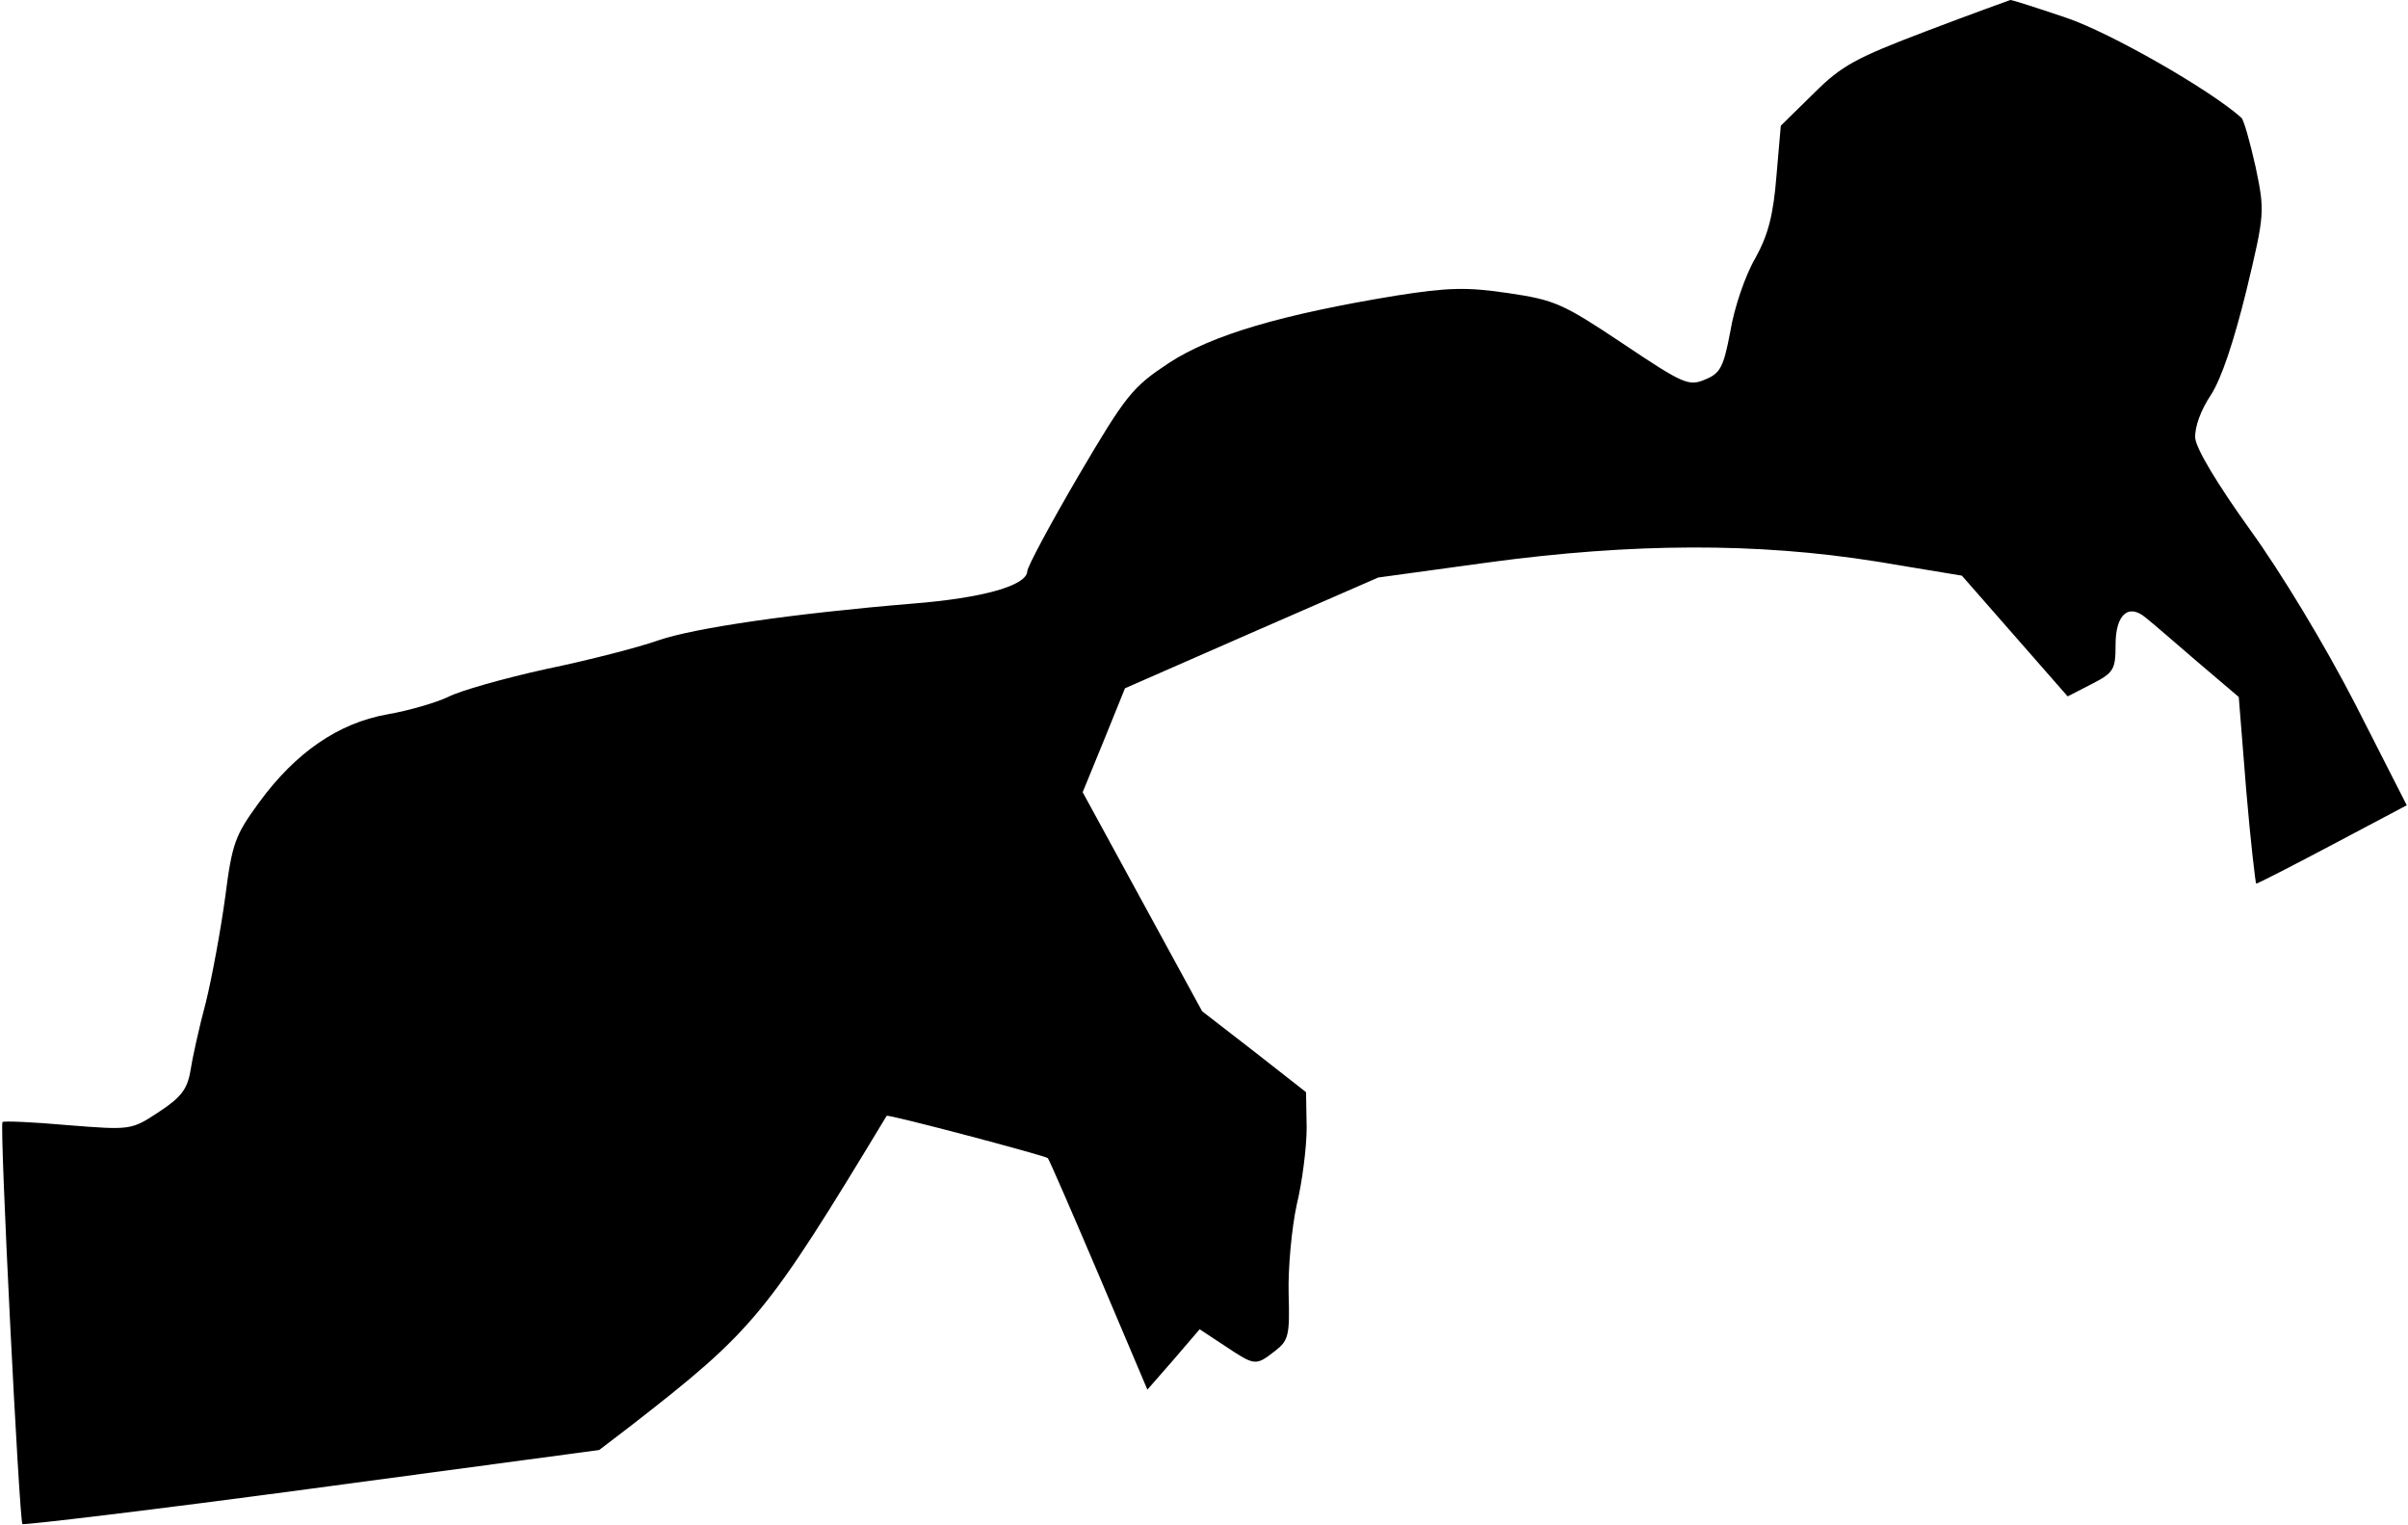 <?xml version="1.0" standalone="no"?>
<!DOCTYPE svg PUBLIC "-//W3C//DTD SVG 20010904//EN"
 "http://www.w3.org/TR/2001/REC-SVG-20010904/DTD/svg10.dtd">
<svg version="1.0" xmlns="http://www.w3.org/2000/svg"
 width="387pt" height="245pt" viewBox="0 0 387 245"
 preserveAspectRatio="xMidYMid meet">
<g transform="translate(0,245) scale(0.1,-0.1)"
fill="#000000" stroke="none">
<path fill="#000000" stroke="none" d="M3096 2400 c-113 -43 -136 -55 -181
-100 l-53 -52 -7 -81 c-5 -62 -13 -94 -34 -132 -16 -27 -34 -80 -40 -117 -11
-58 -16 -68 -41 -78 -26 -11 -35 -7 -132 58 -96 64 -109 70 -184 81 -67 10
-97 9 -180 -4 -183 -30 -296 -63 -365 -108 -59 -39 -69 -51 -146 -182 -45 -77
-82 -146 -82 -153 -1 -23 -71 -43 -185 -52 -192 -16 -350 -39 -408 -59 -31
-11 -112 -32 -180 -46 -68 -15 -139 -35 -158 -45 -19 -9 -63 -22 -98 -28 -78
-14 -147 -61 -206 -142 -38 -52 -43 -65 -54 -151 -7 -52 -21 -128 -31 -169
-11 -41 -22 -91 -25 -111 -5 -30 -16 -43 -51 -66 -44 -29 -45 -29 -146 -21
-56 5 -103 7 -105 5 -5 -5 27 -640 32 -646 2 -2 212 23 465 57 l462 62 51 39
c198 154 217 177 411 498 2 3 255 -64 259 -68 2 -2 39 -87 82 -188 l78 -184
42 48 42 49 41 -27 c48 -32 49 -32 80 -8 22 17 24 25 22 93 -1 41 5 105 13
142 9 37 16 93 16 124 l-1 57 -83 65 -84 65 -96 176 -96 176 34 83 34 84 203
89 204 89 175 24 c236 32 435 32 624 2 l139 -23 85 -97 85 -97 39 20 c35 18
38 23 38 63 0 49 21 67 49 43 9 -7 46 -39 82 -70 l67 -57 12 -150 c7 -83 15
-150 16 -150 2 0 57 28 123 63 l119 63 -83 163 c-49 95 -119 211 -169 280 -53
74 -86 129 -88 147 -1 18 9 45 25 69 17 26 37 86 57 167 30 125 30 128 15 200
-9 40 -19 76 -23 79 -52 46 -210 136 -280 160 -47 16 -88 29 -91 29 -3 -1 -64
-23 -135 -50z"/>
</g>
</svg>
